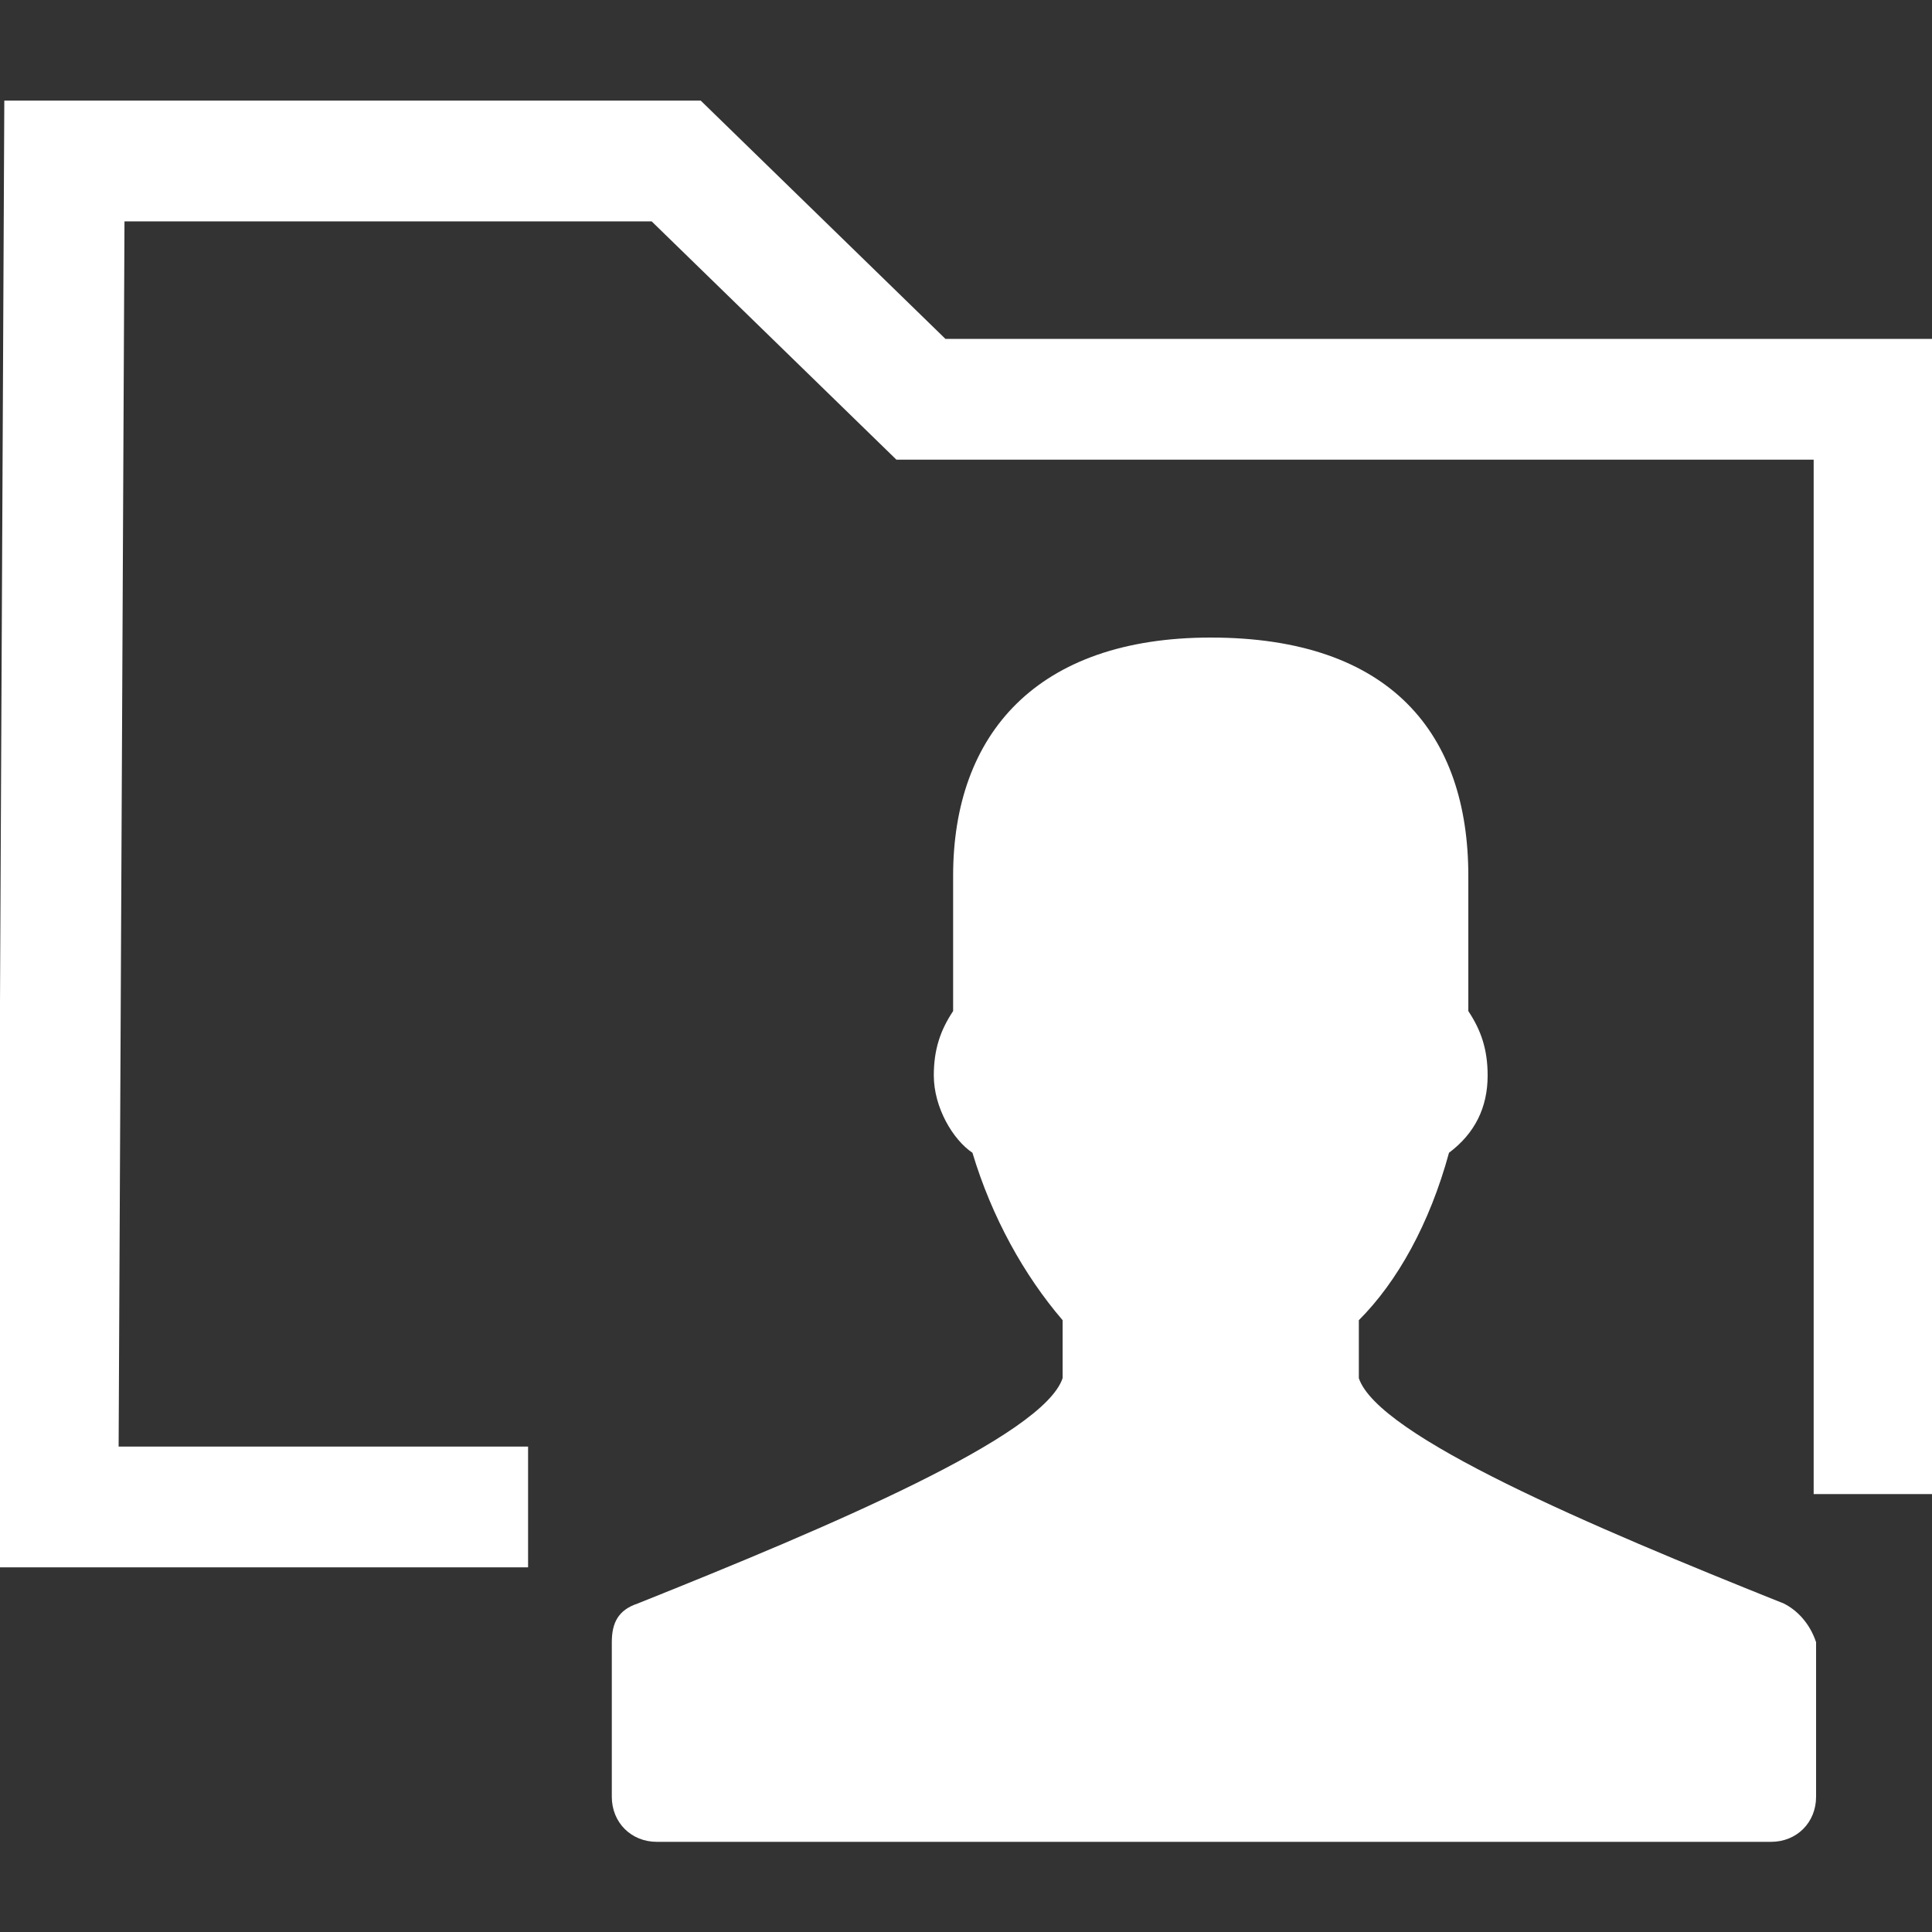 <?xml version="1.0" encoding="utf-8"?>
<!-- Generator: Adobe Illustrator 25.0.0, SVG Export Plug-In . SVG Version: 6.00 Build 0)  -->
<svg version="1.1"
	 id="protected-folder" xmlns:cc="http://creativecommons.org/ns#" xmlns:dc="http://purl.org/dc/elements/1.1/" xmlns:rdf="http://www.w3.org/1999/02/22-rdf-syntax-ns#" xmlns:svg="http://www.w3.org/2000/svg"
	 xmlns="http://www.w3.org/2000/svg" xmlns:xlink="http://www.w3.org/1999/xlink" x="0px" y="0px" viewBox="0 0 30 30"
	 class="icon-color"
	 style="enable-background:new 0 0 30 30;" xml:space="preserve">
<rect x="0" y="0" width="30" height="30" fill="#333333" stroke="none"/>
<path id="user" fill="#fff" d="M27.7,24.9c-3-1.2-6.3-2.6-6.6-3.5v-0.9c0.6-0.6,1.1-1.5,1.4-2.6c0.4-0.3,0.6-0.7,0.6-1.2
	c0-0.4-0.1-0.7-0.3-1v-2.1c0-2.2-1.2-3.7-4-3.7c-2.7,0-4,1.5-4,3.7v2.1c-0.2,0.3-0.3,0.6-0.3,1c0,0.5,0.3,1,0.6,1.2
	c0.3,1,0.8,1.9,1.4,2.6v0.9c-0.3,0.9-3.6,2.3-6.6,3.5c-0.3,0.1-0.4,0.3-0.4,0.6v2.4c0,0.4,0.3,0.7,0.7,0.7h17.3
	c0.4,0,0.7-0.3,0.7-0.7v-2.4C28.1,25.2,27.9,25,27.7,24.9z"/>
	<path fill="none" stroke="#fff" stroke-width="1.875" stroke-miterlimit="7.5" d="M8.2,23.4H0.9L1,2.5h9.5l3.8,3.7h14.8v17l0,0"/>
</svg>
